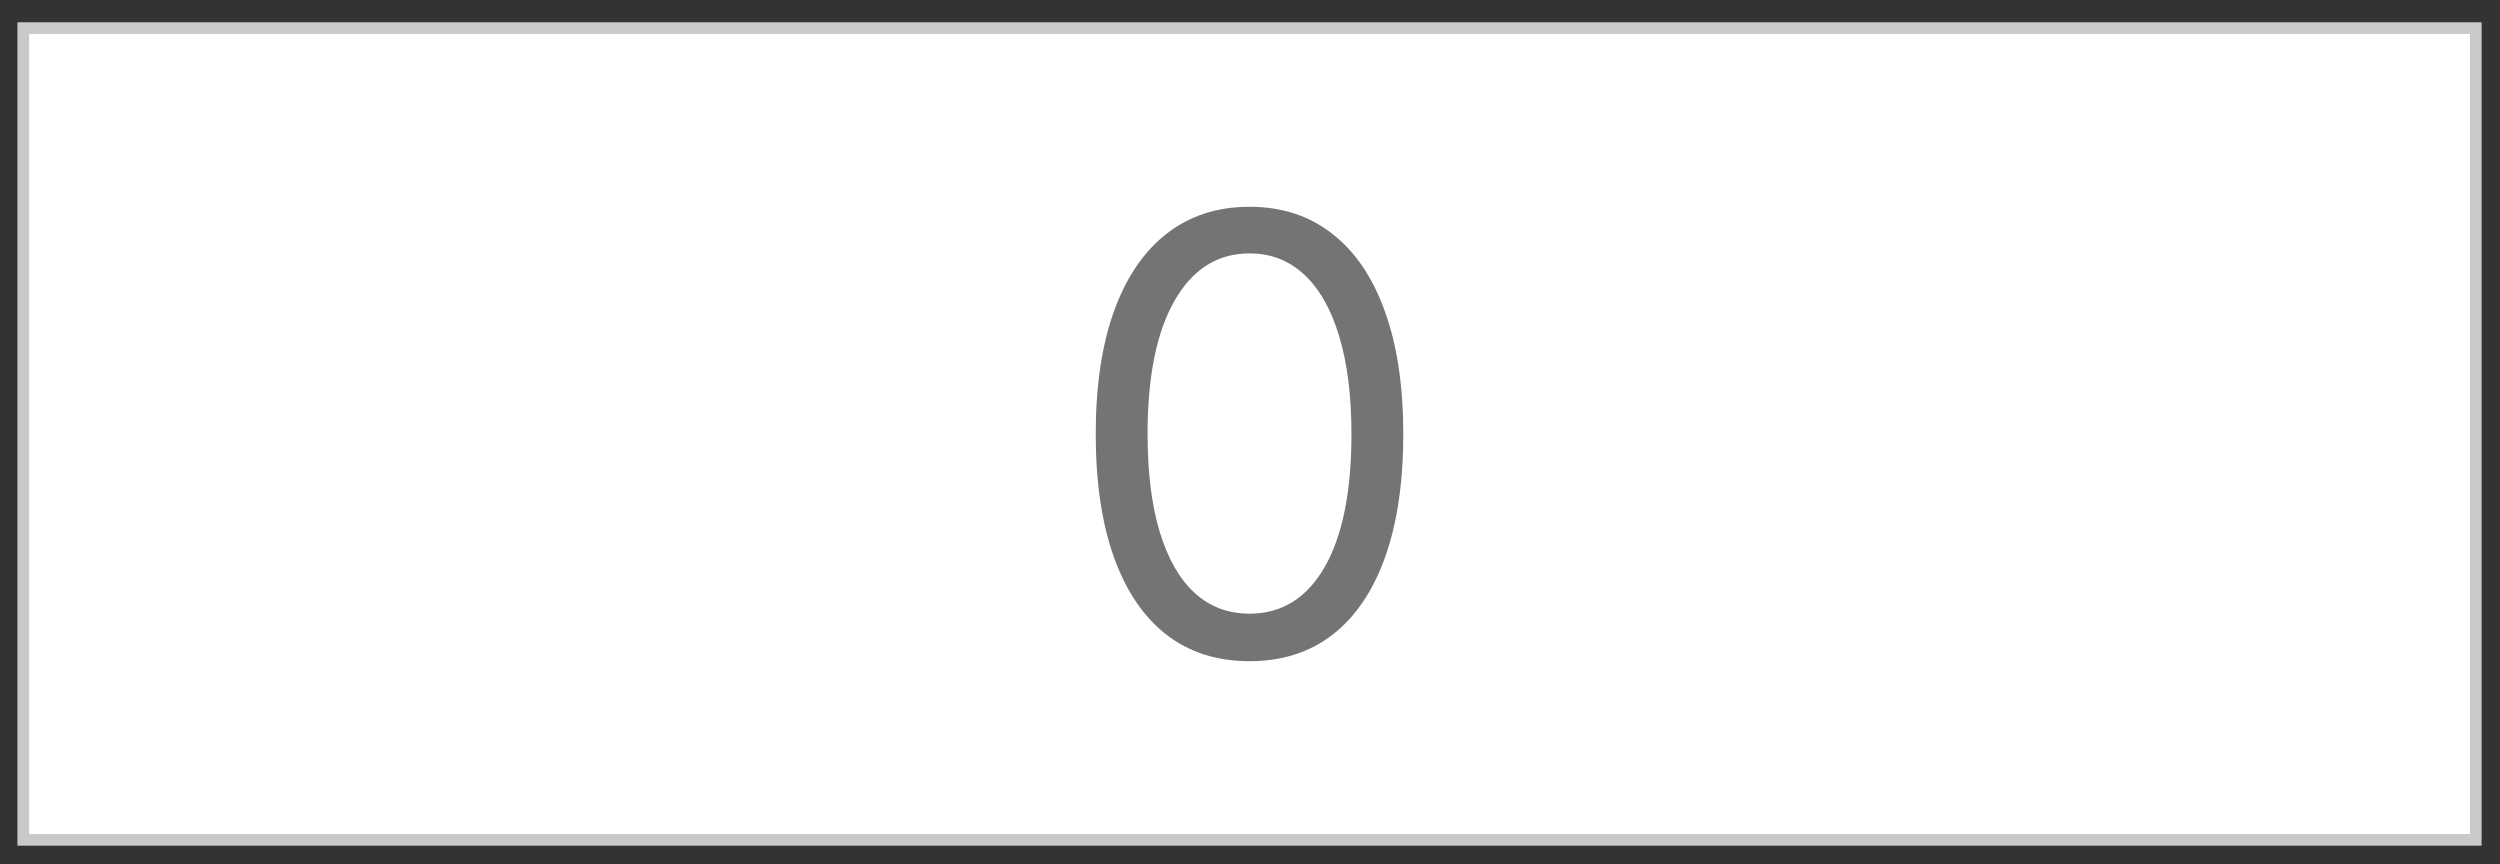<svg width="107" height="37" viewBox="0 0 107 37" fill="none" xmlns="http://www.w3.org/2000/svg">
<rect x="0" y="0" width="107" height="37" fill="#333333" stroke="none"/>
<g id="Group 116">
<rect id="Rectangle 20" x="0.996" y="1.204" width="104.967" height="34.741" fill="white" stroke="#C9C9C9" stroke-width="0.5"/>
<path id="0" d="M53.479 28.299C52.086 28.299 50.9 27.92 49.92 27.162C48.94 26.398 48.191 25.292 47.674 23.843C47.156 22.389 46.897 20.633 46.897 18.574C46.897 16.528 47.156 14.781 47.674 13.333C48.197 11.879 48.949 10.769 49.929 10.005C50.915 9.235 52.099 8.85 53.479 8.85C54.859 8.85 56.039 9.235 57.019 10.005C58.005 10.769 58.757 11.879 59.275 13.333C59.799 14.781 60.061 16.528 60.061 18.574C60.061 20.633 59.802 22.389 59.284 23.843C58.767 25.292 58.018 26.398 57.038 27.162C56.058 27.92 54.872 28.299 53.479 28.299ZM53.479 26.265C54.859 26.265 55.932 25.6 56.696 24.269C57.46 22.938 57.842 21.04 57.842 18.574C57.842 16.935 57.666 15.539 57.315 14.387C56.97 13.235 56.471 12.356 55.818 11.752C55.171 11.148 54.391 10.846 53.479 10.846C52.111 10.846 51.042 11.521 50.271 12.871C49.501 14.214 49.116 16.116 49.116 18.574C49.116 20.214 49.288 21.607 49.633 22.753C49.979 23.899 50.475 24.771 51.122 25.369C51.775 25.967 52.561 26.265 53.479 26.265Z" fill="#747474"/>
</g>
</svg>
